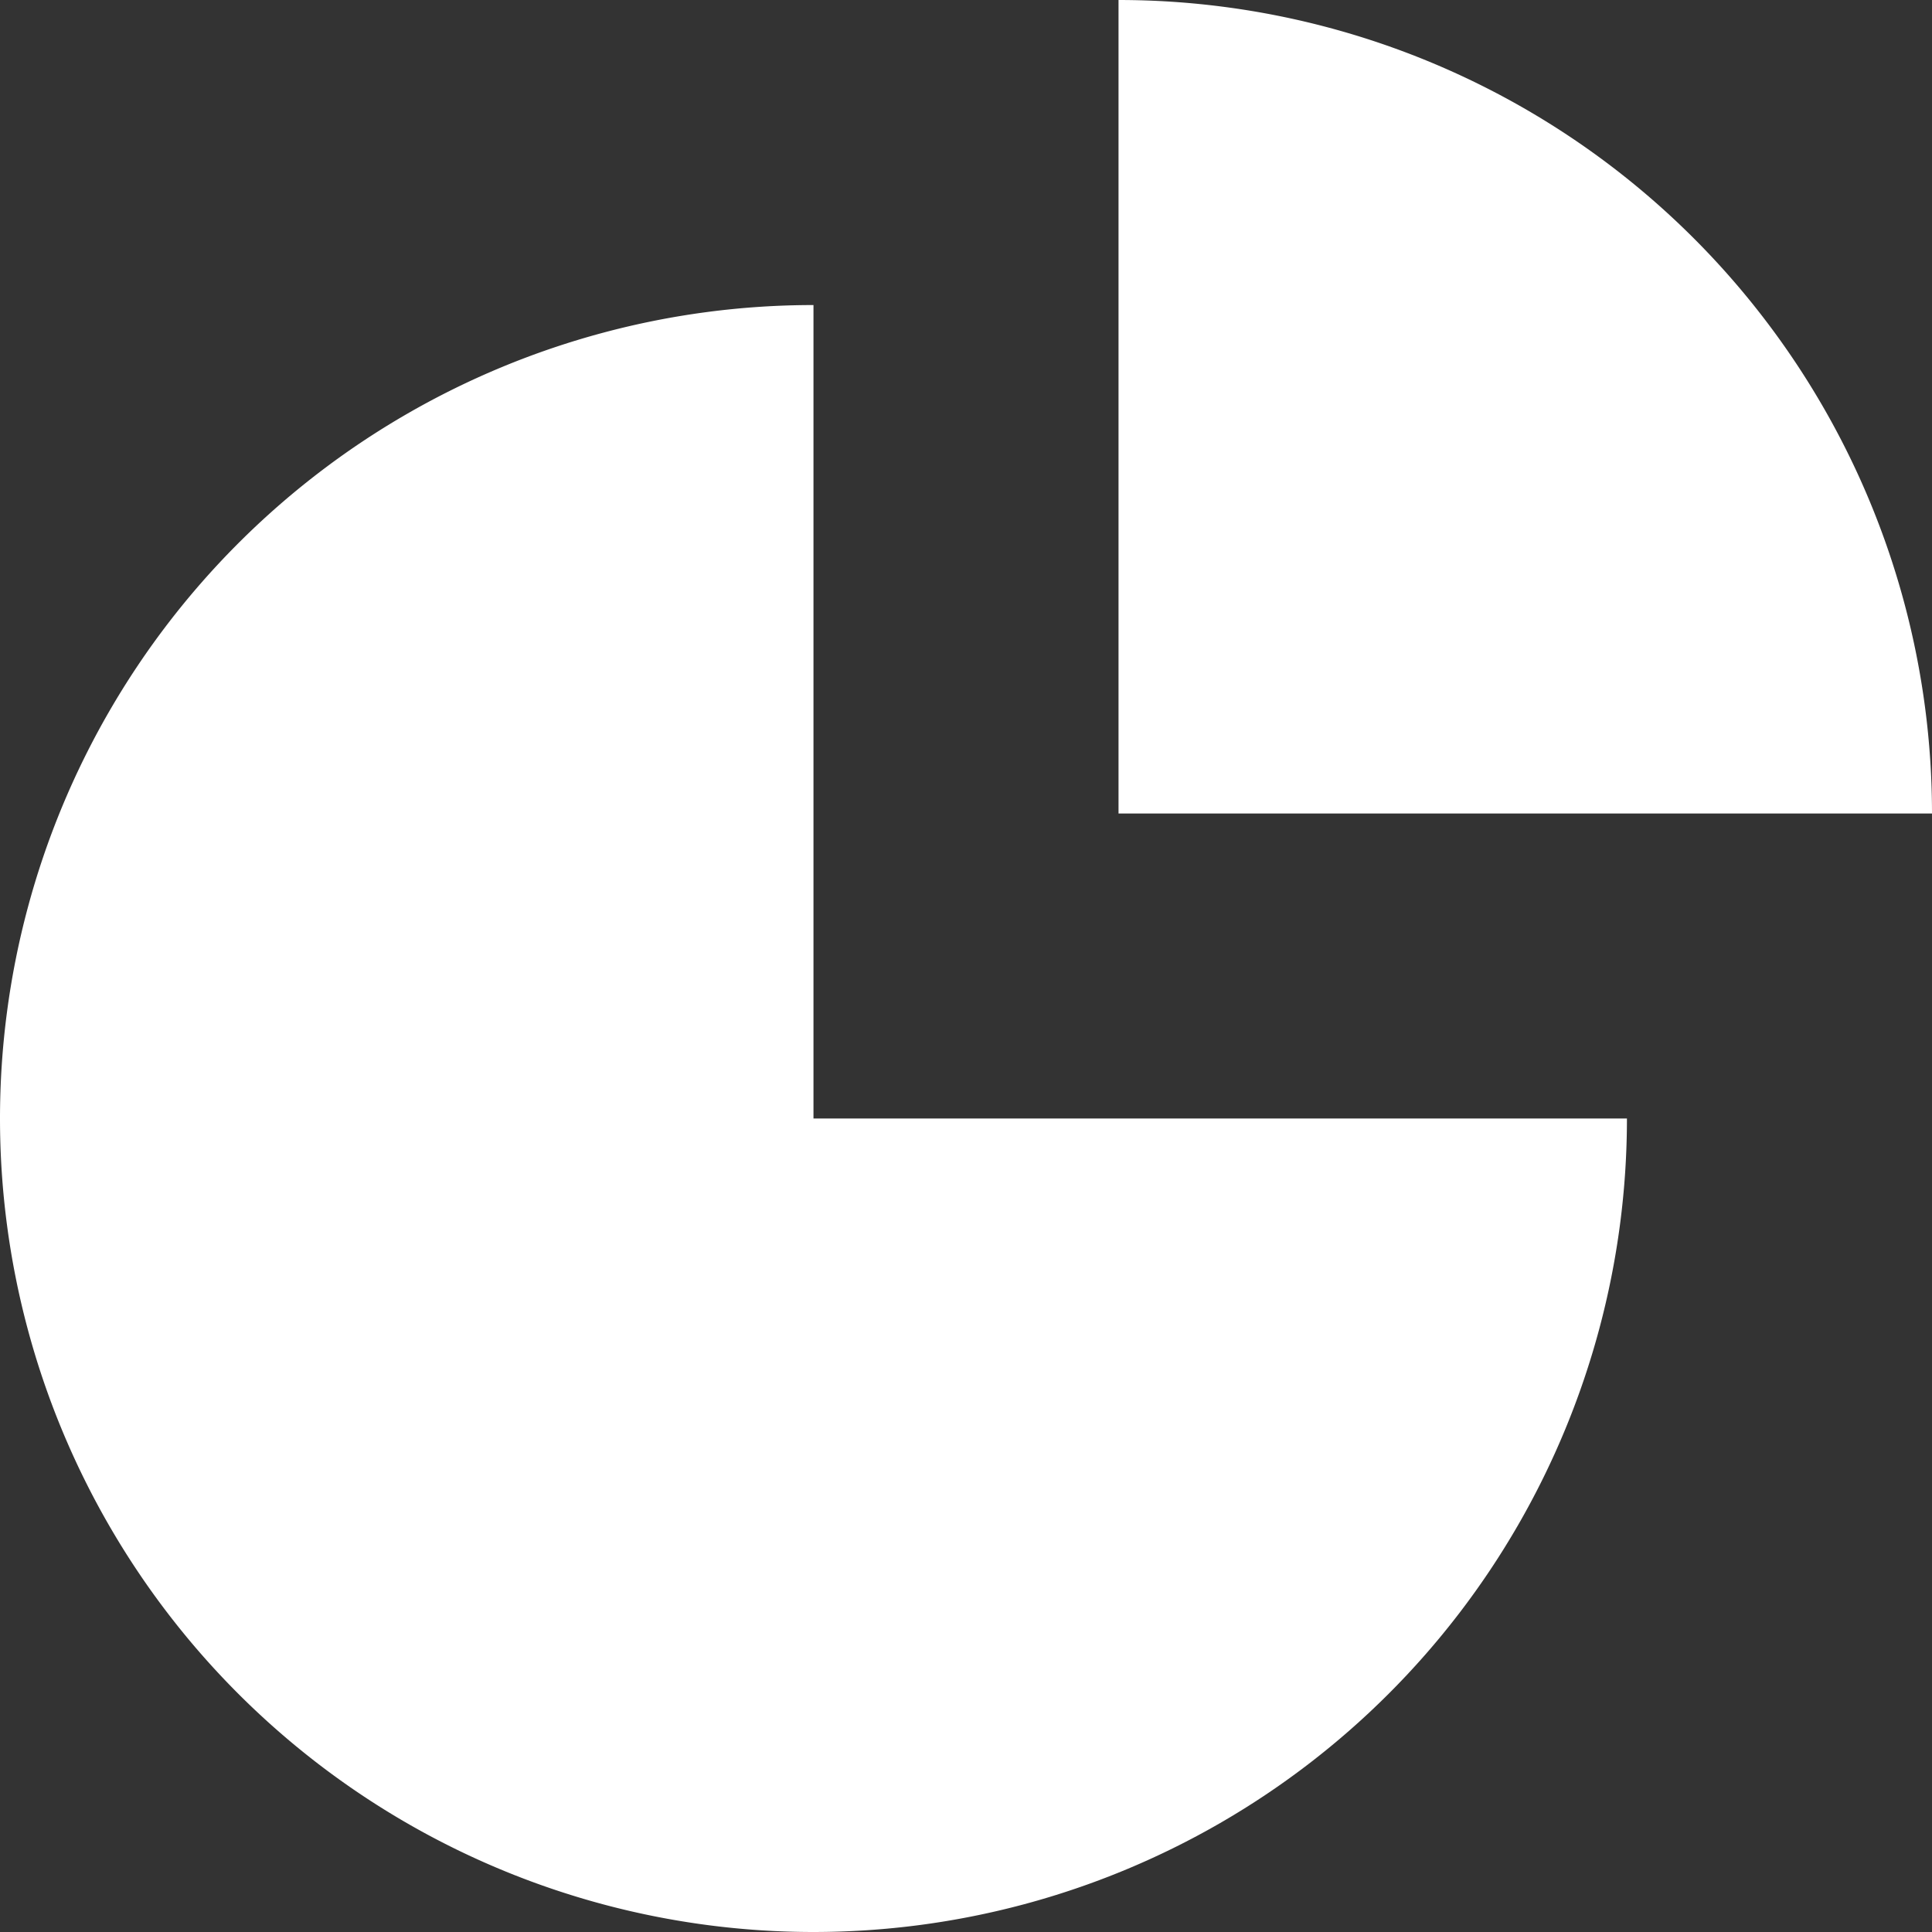 <svg xmlns="http://www.w3.org/2000/svg" xml:space="preserve" width="512" height="512" viewBox="0 0 135.467 135.467"><rect x="0" y="0" width="135.467" height="135.467" fill="#333333" stroke="none"/><path d="M 78.428,-2.5000001e-6 V 57.039 h 57.039 A 57.039,57.039 0 0 0 78.428,-2.5000001e-6 Z M 57.039,21.389 A 57.039,57.039 0 0 0 -2.4999999e-6,78.428 57.039,57.039 0 0 0 57.039,135.467 57.039,57.039 0 0 0 114.077,78.428 H 57.039 Z" style="fill:#fff;fill-opacity:1;stroke:none;stroke-width:16.933;stroke-linecap:round;stroke-linejoin:miter;stroke-miterlimit:128;stroke-dasharray:none;stroke-opacity:1"/></svg>
